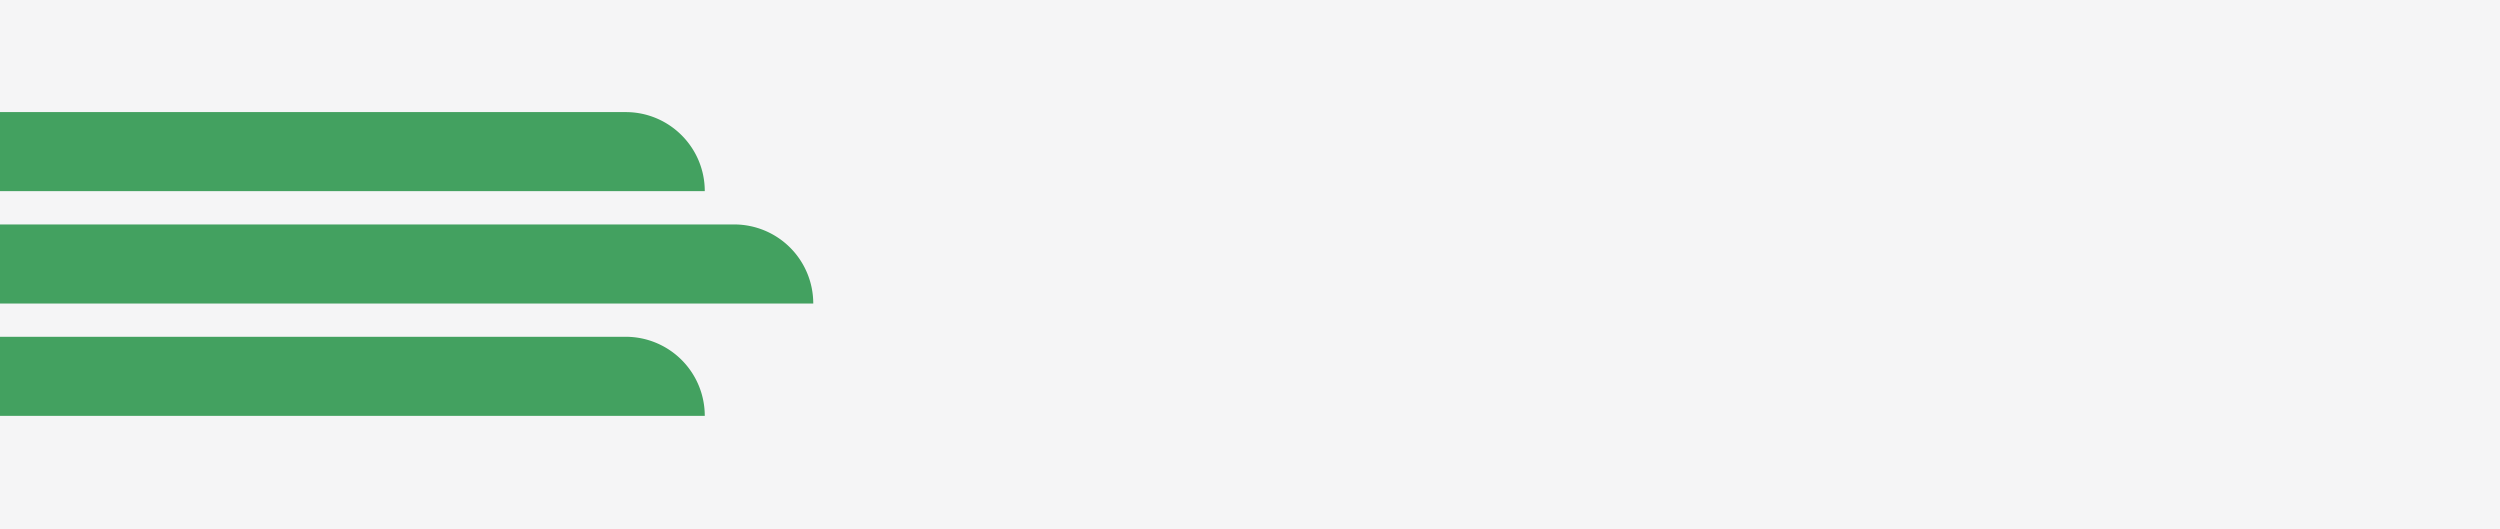 <svg width="1918" height="406" xmlns="http://www.w3.org/2000/svg"><g fill="none" fill-rule="evenodd"><path fill="#F5F5F6" d="M-2 0h1920v406H-2z"/><path d="M-566 258.38v60.65H540.7a60.64 60.64 0 00-60.65-60.65H-566zm0-86.18v60.65H623.93a60.64 60.64 0 00-60.65-60.65H-566zm0-86.2v60.65H540.7c0-33.496-27.154-60.65-60.65-60.65H-566z" fill="#43A160" fill-rule="nonzero"/></g></svg>
